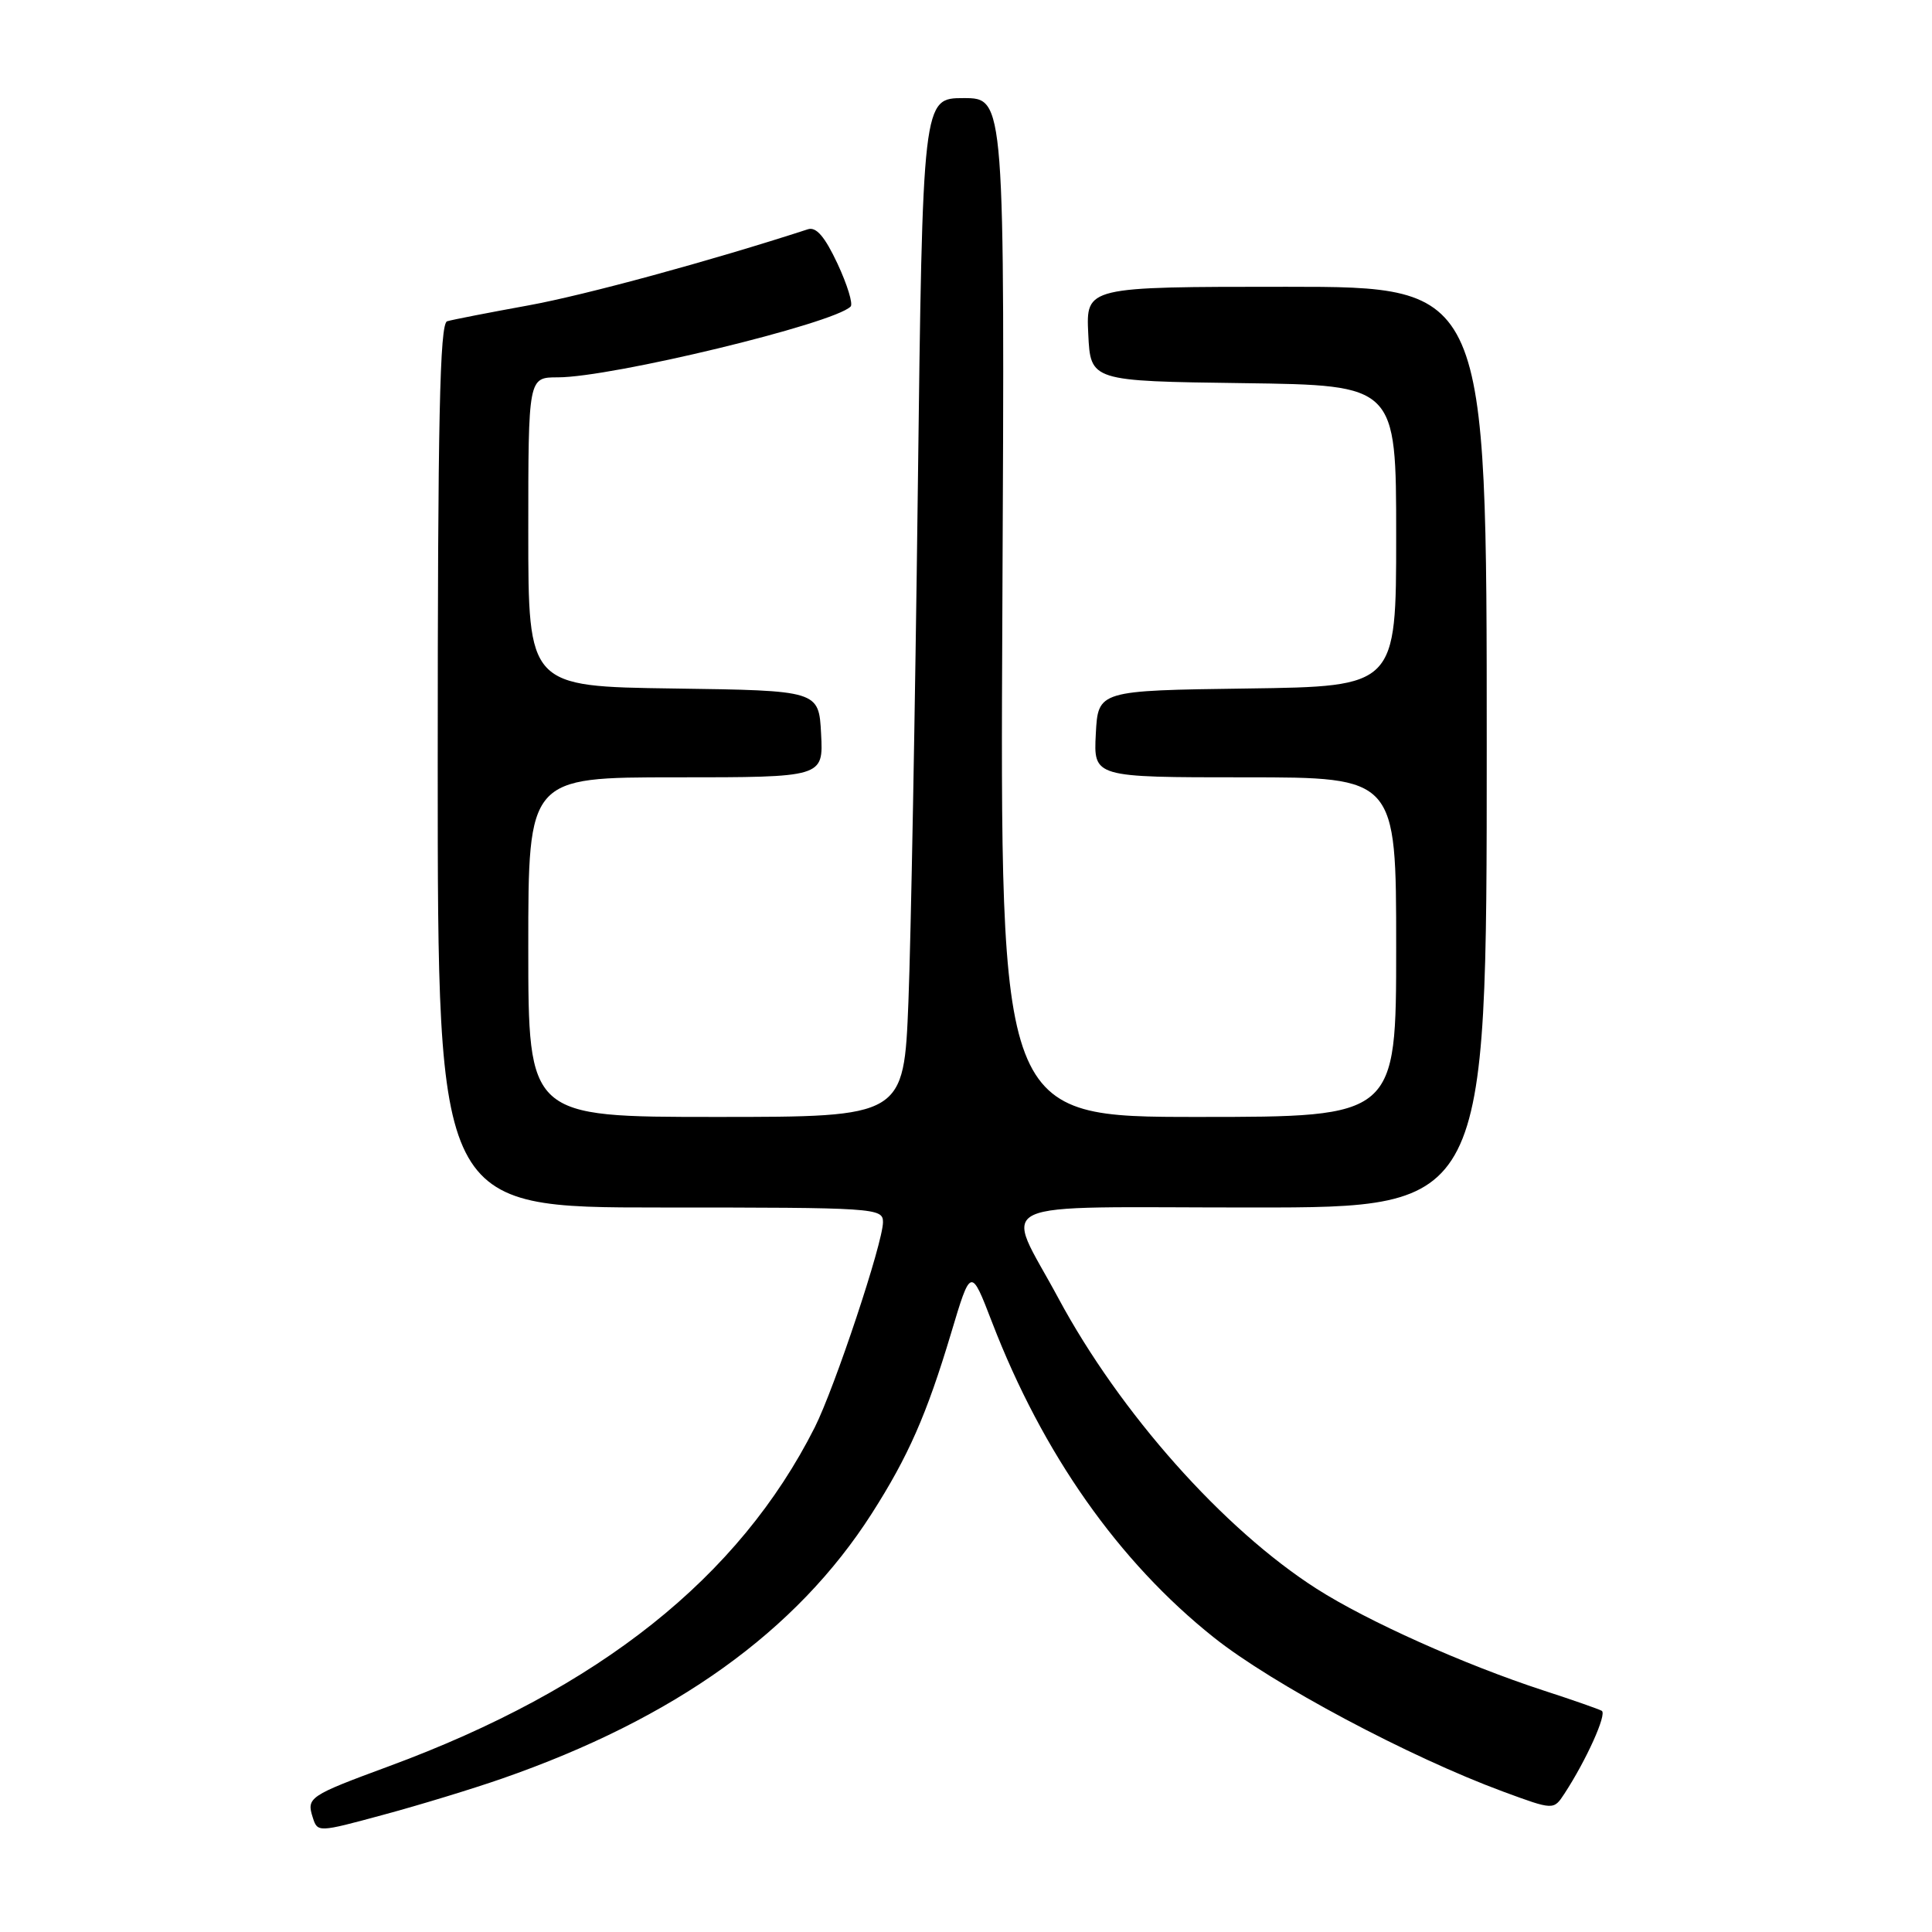 <?xml version="1.0" encoding="UTF-8" standalone="no"?>
<!DOCTYPE svg PUBLIC "-//W3C//DTD SVG 1.1//EN" "http://www.w3.org/Graphics/SVG/1.1/DTD/svg11.dtd" >
<svg xmlns="http://www.w3.org/2000/svg" xmlns:xlink="http://www.w3.org/1999/xlink" version="1.1" viewBox="0 0 256 256">
 <g >
 <path fill="currentColor"
d=" M 66.50 235.68 C 89.42 227.71 105.52 216.17 115.51 200.56 C 120.36 192.97 122.79 187.44 126.01 176.70 C 128.64 167.90 128.64 167.90 131.45 175.20 C 138.16 192.62 148.22 206.93 160.85 216.98 C 168.61 223.16 186.74 232.81 199.18 237.40 C 205.86 239.86 205.86 239.86 207.29 237.68 C 210.20 233.23 212.96 227.10 212.24 226.69 C 211.83 226.46 208.35 225.24 204.50 223.99 C 194.02 220.57 181.17 214.81 174.46 210.52 C 162.10 202.62 148.40 187.21 140.23 172.00 C 133.05 158.63 130.10 160.00 165.93 160.00 C 197.00 160.00 197.00 160.00 197.00 99.00 C 197.00 38.00 197.00 38.00 170.45 38.00 C 143.90 38.00 143.90 38.00 144.20 44.25 C 144.50 50.50 144.50 50.50 164.75 50.77 C 185.00 51.04 185.00 51.04 185.00 71.00 C 185.00 90.96 185.00 90.96 165.25 91.23 C 145.50 91.50 145.50 91.50 145.20 97.25 C 144.90 103.00 144.90 103.00 164.95 103.00 C 185.00 103.00 185.00 103.00 185.00 125.50 C 185.00 148.00 185.00 148.00 158.75 148.00 C 132.50 148.00 132.50 148.00 132.82 80.50 C 133.14 13.00 133.14 13.00 127.69 13.00 C 122.25 13.00 122.25 13.00 121.61 65.25 C 121.26 93.99 120.70 124.36 120.37 132.75 C 119.76 148.00 119.76 148.00 94.88 148.00 C 70.00 148.00 70.00 148.00 70.00 125.50 C 70.00 103.00 70.00 103.00 89.55 103.00 C 109.10 103.00 109.10 103.00 108.80 97.25 C 108.50 91.50 108.50 91.50 89.25 91.23 C 70.00 90.96 70.00 90.96 70.00 70.48 C 70.00 50.00 70.00 50.00 73.91 50.00 C 81.05 50.00 110.44 42.90 112.71 40.62 C 113.06 40.28 112.27 37.72 110.97 34.93 C 109.29 31.35 108.15 30.02 107.05 30.38 C 94.19 34.56 77.55 39.10 70.00 40.47 C 64.78 41.42 59.94 42.36 59.25 42.57 C 58.27 42.86 58.00 55.51 58.00 101.47 C 58.00 160.00 58.00 160.00 87.50 160.00 C 116.04 160.00 117.00 160.06 117.00 161.94 C 117.00 164.66 110.61 183.86 107.96 189.13 C 97.93 209.01 79.41 223.76 51.50 234.05 C 40.94 237.95 40.60 238.18 41.44 240.82 C 42.08 242.82 42.13 242.82 50.79 240.47 C 55.58 239.18 62.65 237.02 66.50 235.68 Z "/>
</g>
</svg>